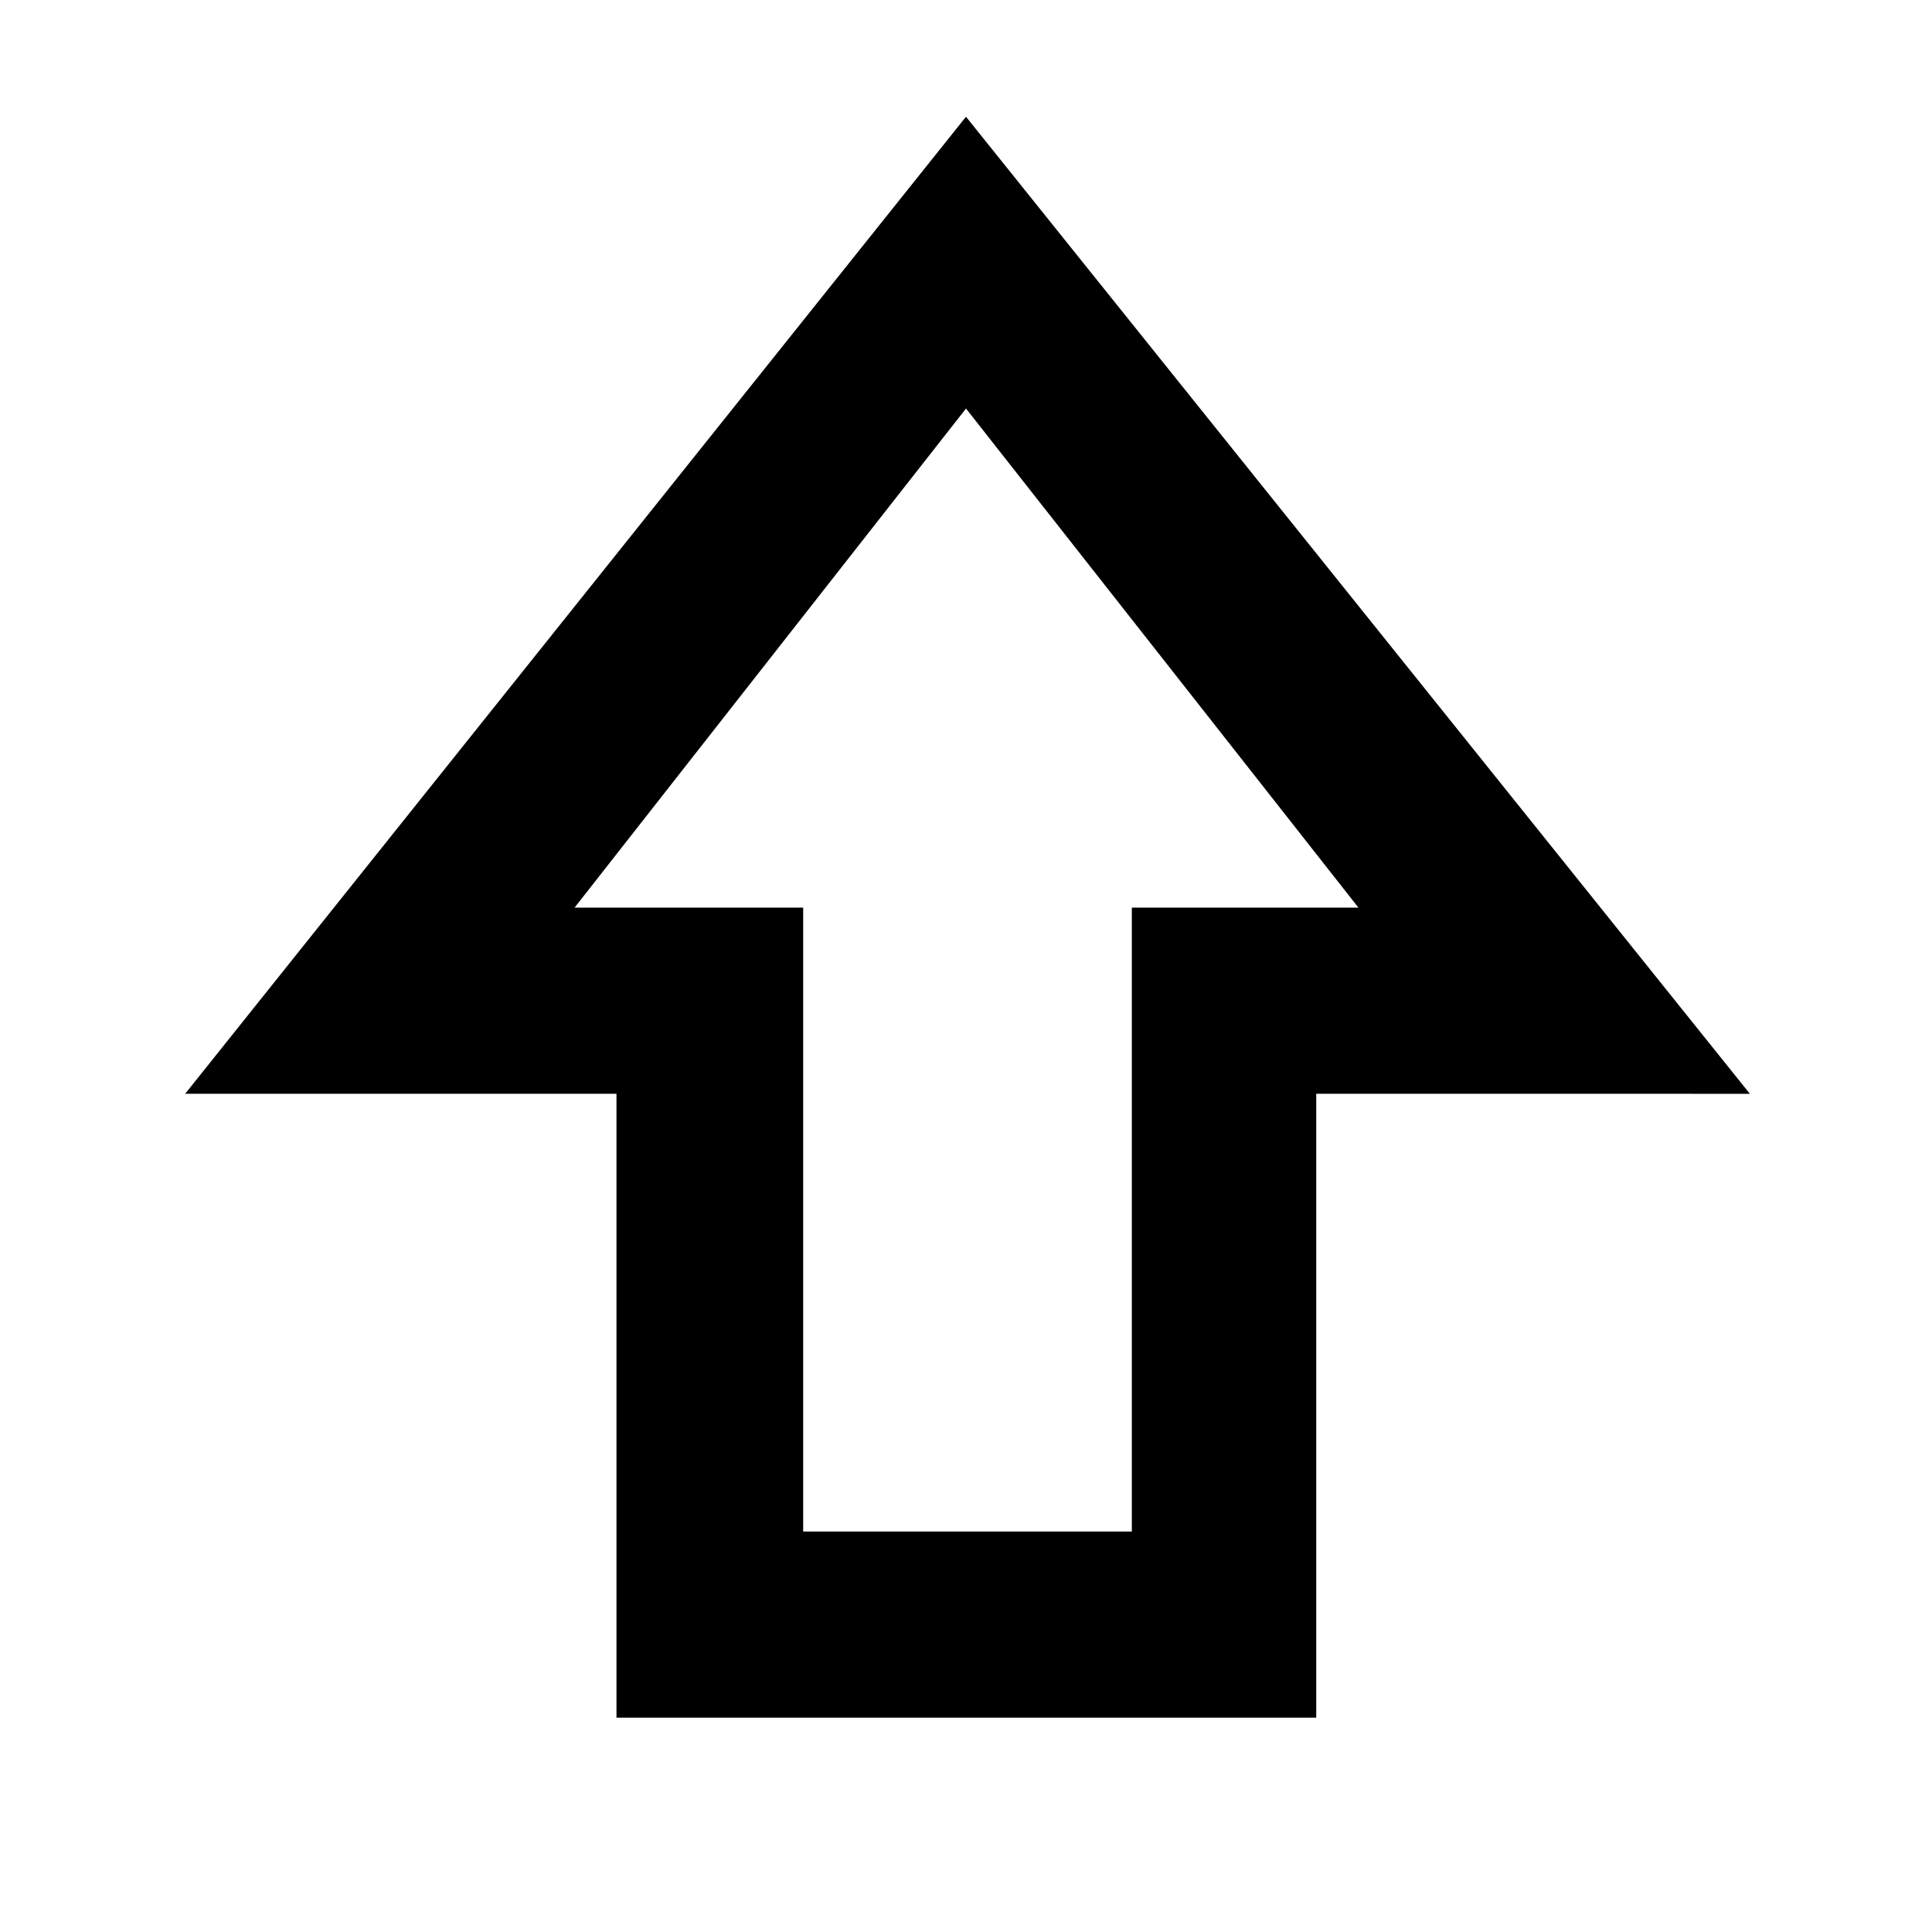<svg xmlns="http://www.w3.org/2000/svg" height="48" viewBox="0 -960 960 960" width="48"><path d="M306.32-106.5v-310H92L480-902l389.5 485.5H654.03v310H306.32ZM399.1-199h163.3v-310H675L480-757 285.5-509h113.6v310ZM480-509Z"/></svg>